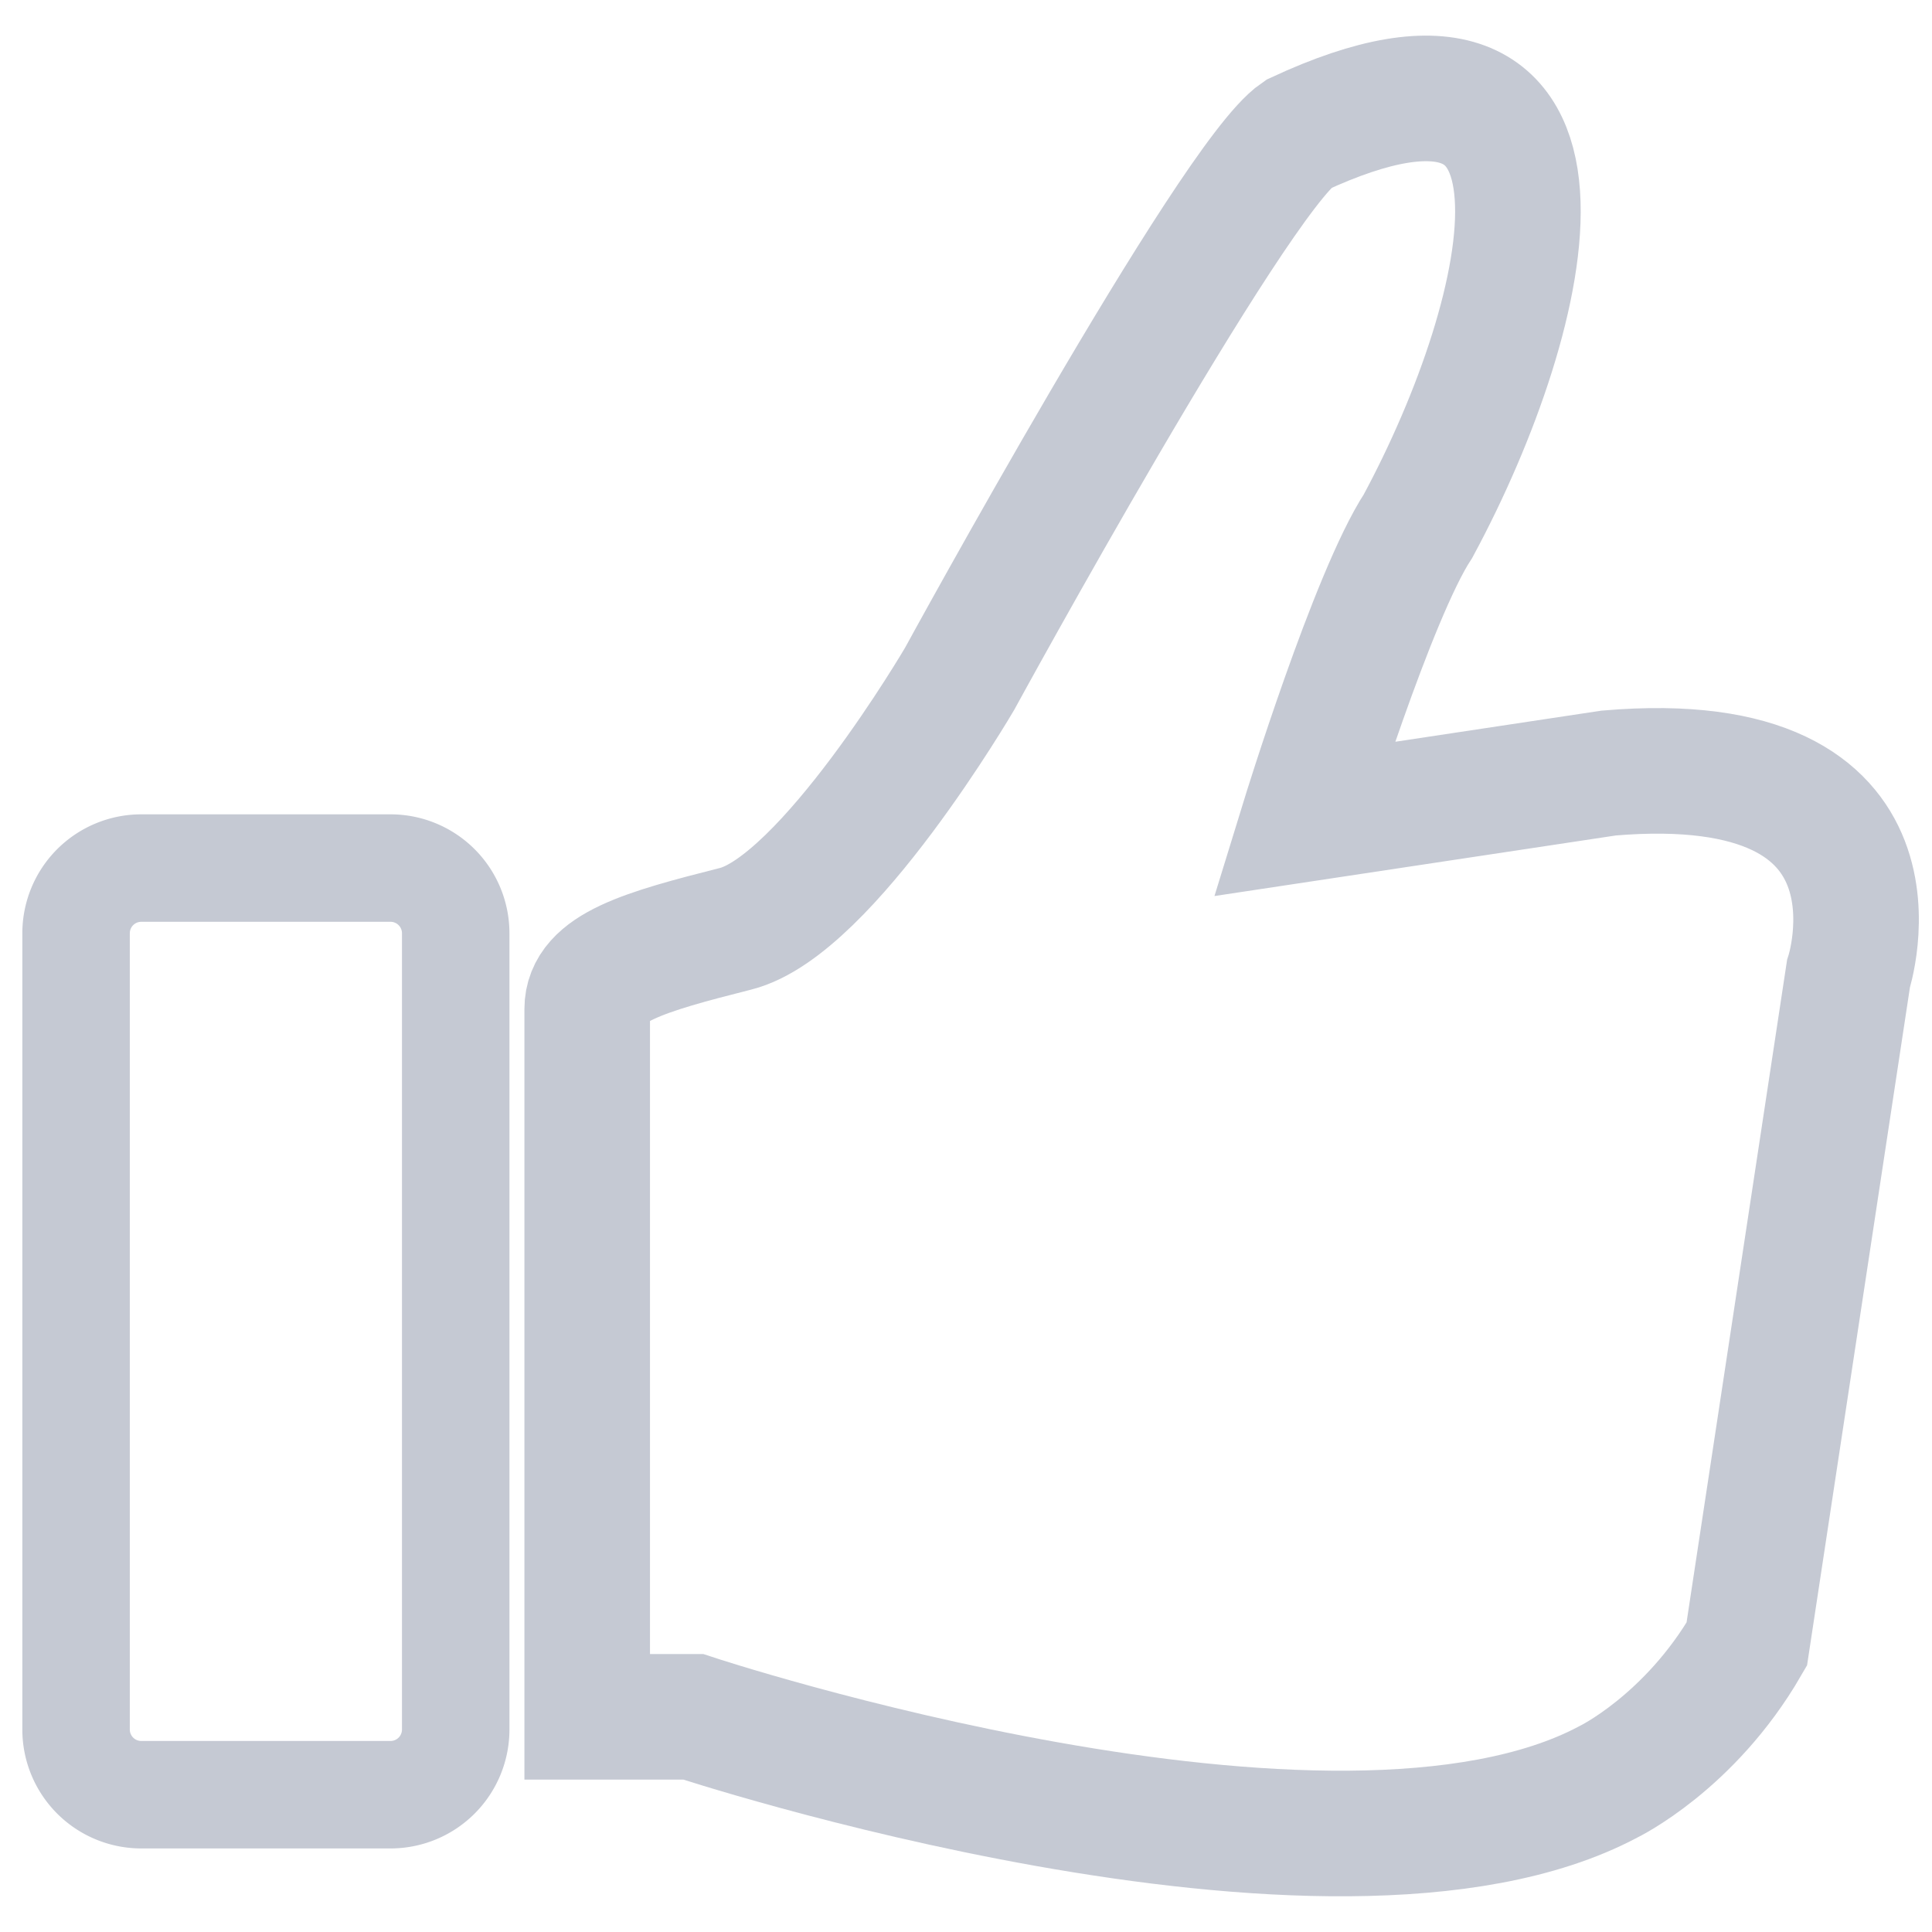 <svg xmlns="http://www.w3.org/2000/svg" width="16" height="16" fill="none"><clipPath id="a"><path d="M0 0h16v16H0z"/></clipPath><g stroke="#c5c9d3" stroke-miterlimit="10" clip-path="url(#a)"><path stroke-width=".89" d="M3.234 7.189H1.17a.54.54 0 0 0-.54.54v6.593a.54.54 0 0 0 .54.541h2.064a.54.54 0 0 0 .54-.54V7.73a.54.54 0 0 0-.54-.541z"/><path stroke-width="1.04" d="M4.863 8.356v5.862h.878s5.296 1.75 7.576.54c0 0 .676-.325 1.149-1.142l.842-5.549s.614-1.886-1.985-1.665l-2.525.381s.571-1.855.946-2.427c.97-1.8 1.554-4.43-.995-3.244-.541.369-2.802 4.51-2.802 4.51s-1.1 1.88-1.856 2.07c-.755.191-1.228.326-1.228.664z"/></g></svg>